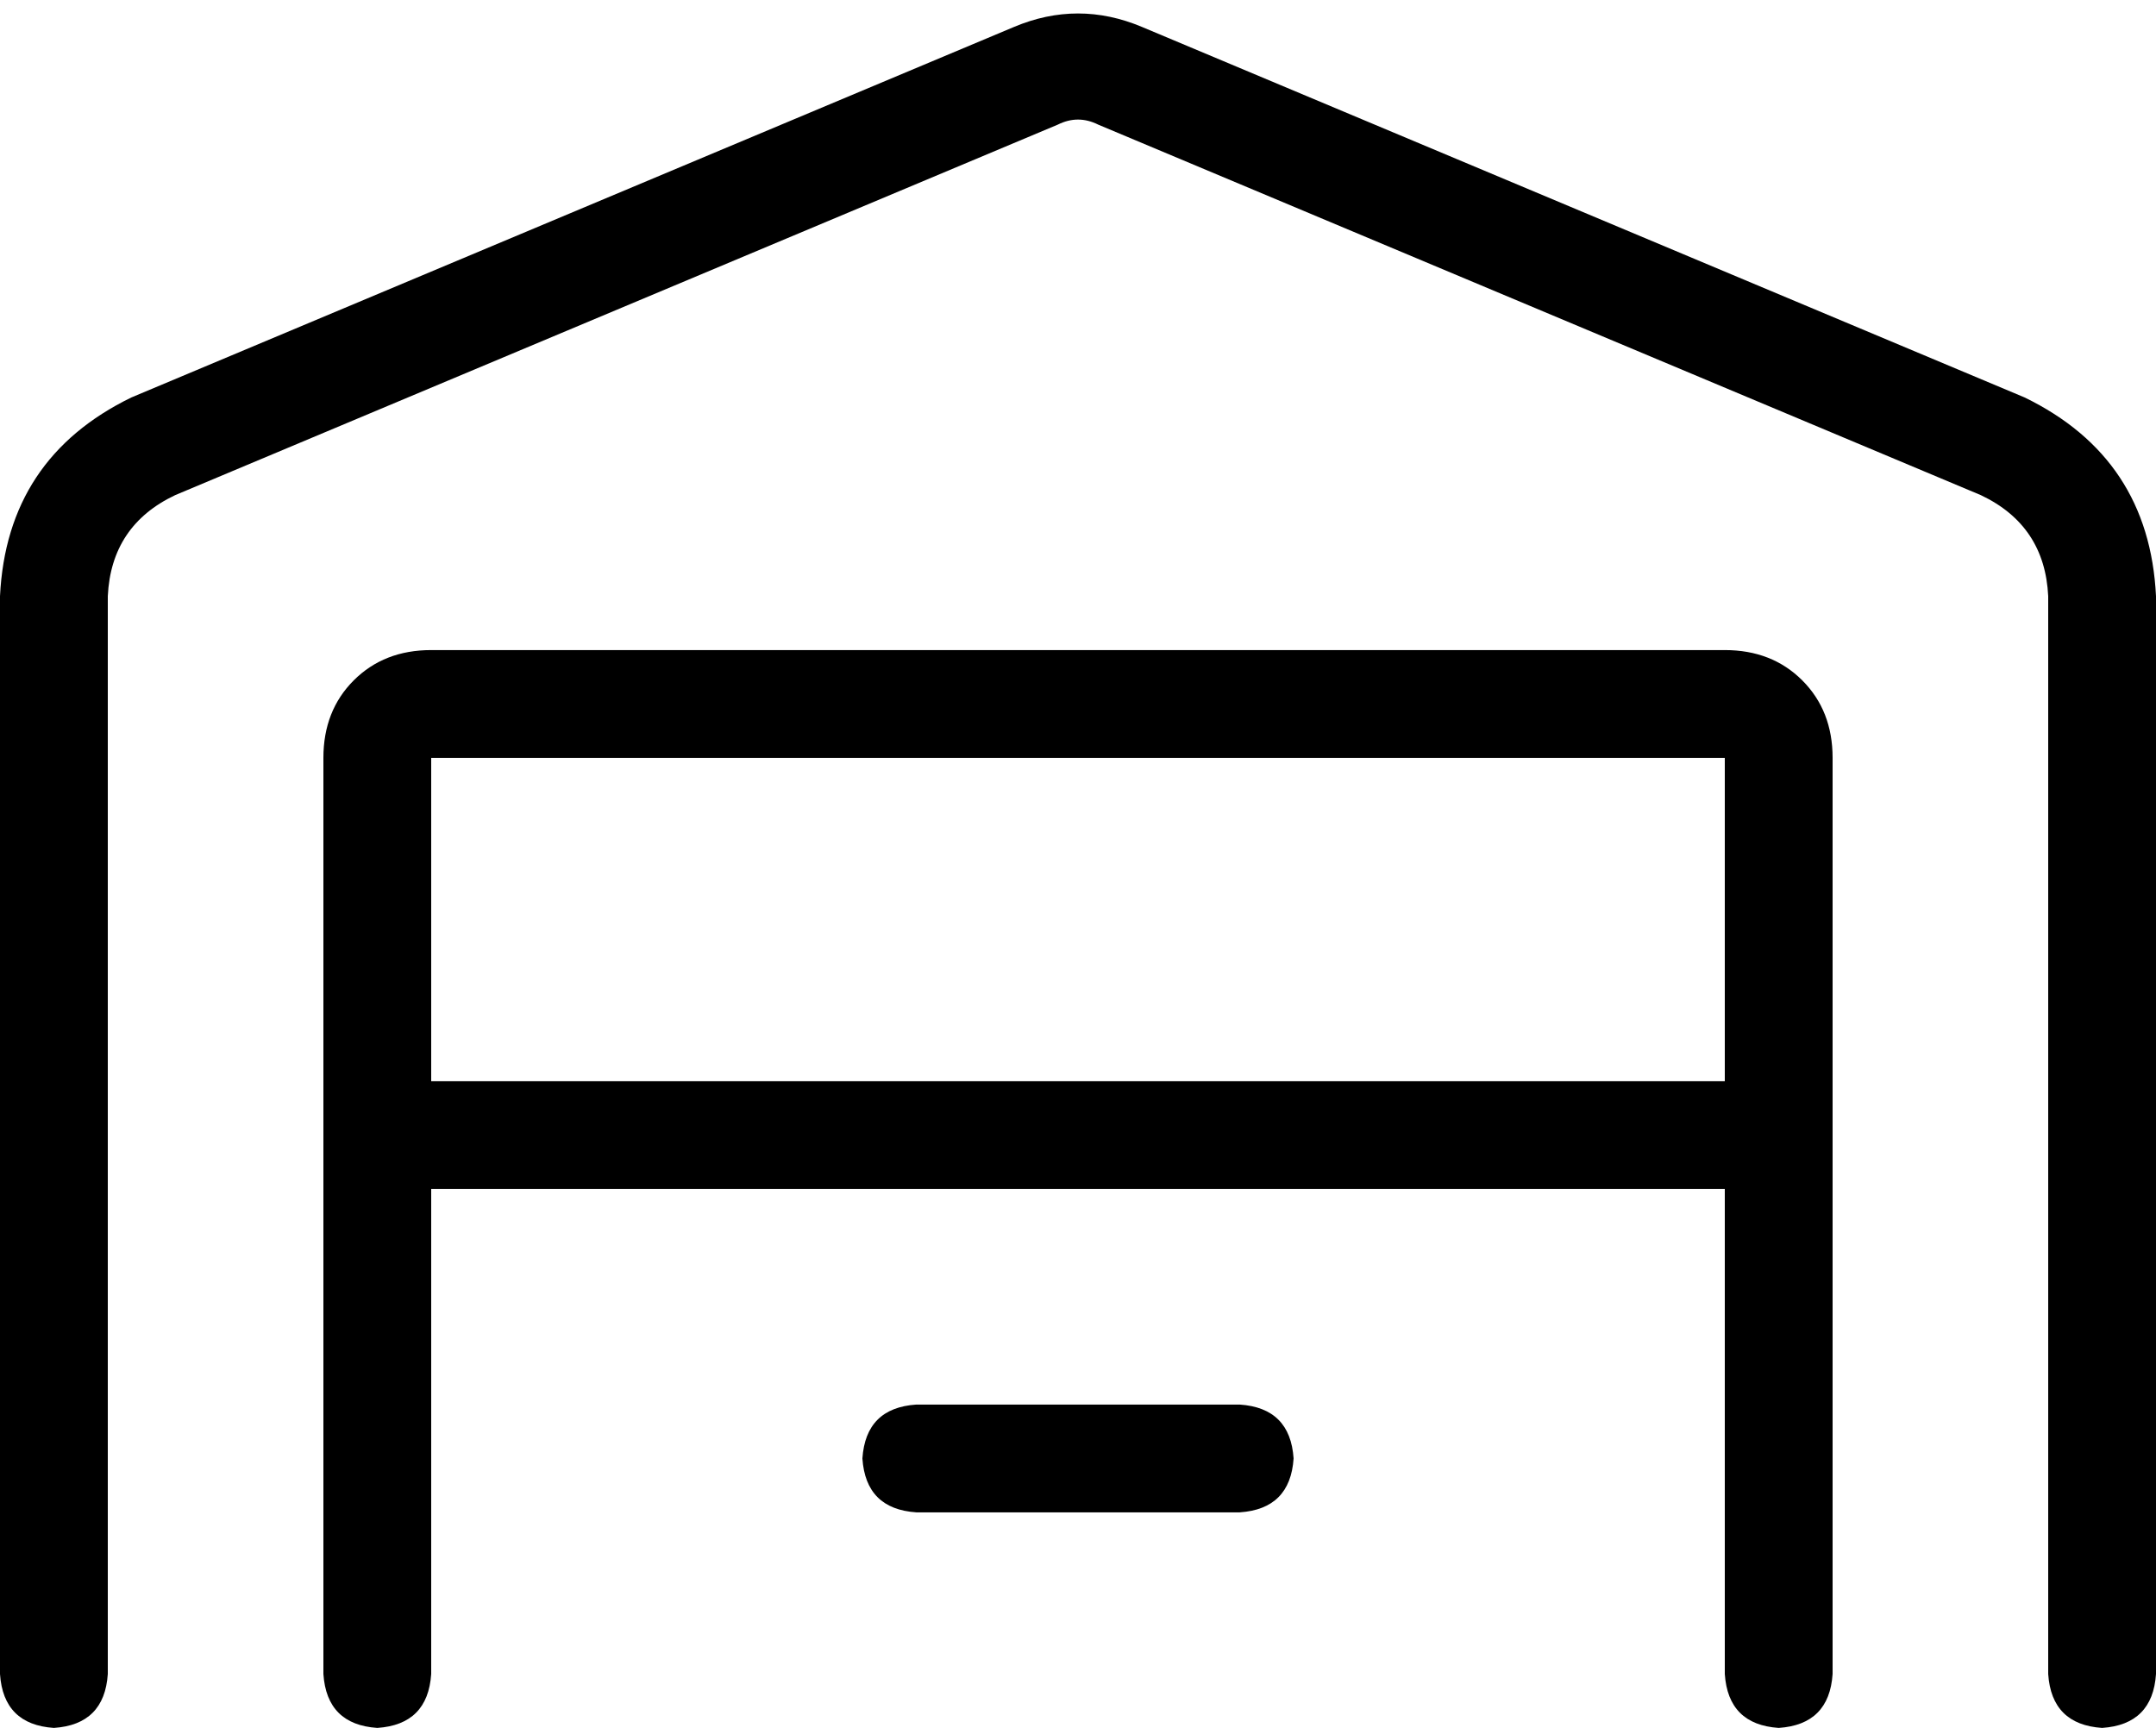 <svg xmlns="http://www.w3.org/2000/svg" viewBox="0 0 640 513">
    <path d="M 326 37 Q 320 34 314 37 L 52 147 Q 33 156 32 177 L 32 497 Q 31 512 16 513 Q 1 512 0 497 L 0 177 Q 2 136 39 118 L 301 8 Q 320 0 339 8 L 601 118 Q 638 136 640 177 L 640 497 Q 639 512 624 513 Q 609 512 608 497 L 608 177 Q 607 156 588 147 L 326 37 L 326 37 Z M 96 225 Q 96 211 105 202 L 105 202 Q 114 193 128 193 L 512 193 Q 526 193 535 202 Q 544 211 544 225 L 544 497 Q 543 512 528 513 Q 513 512 512 497 L 512 353 L 128 353 L 128 497 Q 127 512 112 513 Q 97 512 96 497 L 96 225 L 96 225 Z M 128 321 L 512 321 L 512 225 L 128 225 L 128 321 L 128 321 Z M 272 417 L 368 417 Q 383 418 384 433 Q 383 448 368 449 L 272 449 Q 257 448 256 433 Q 257 418 272 417 L 272 417 Z"/>
</svg>
